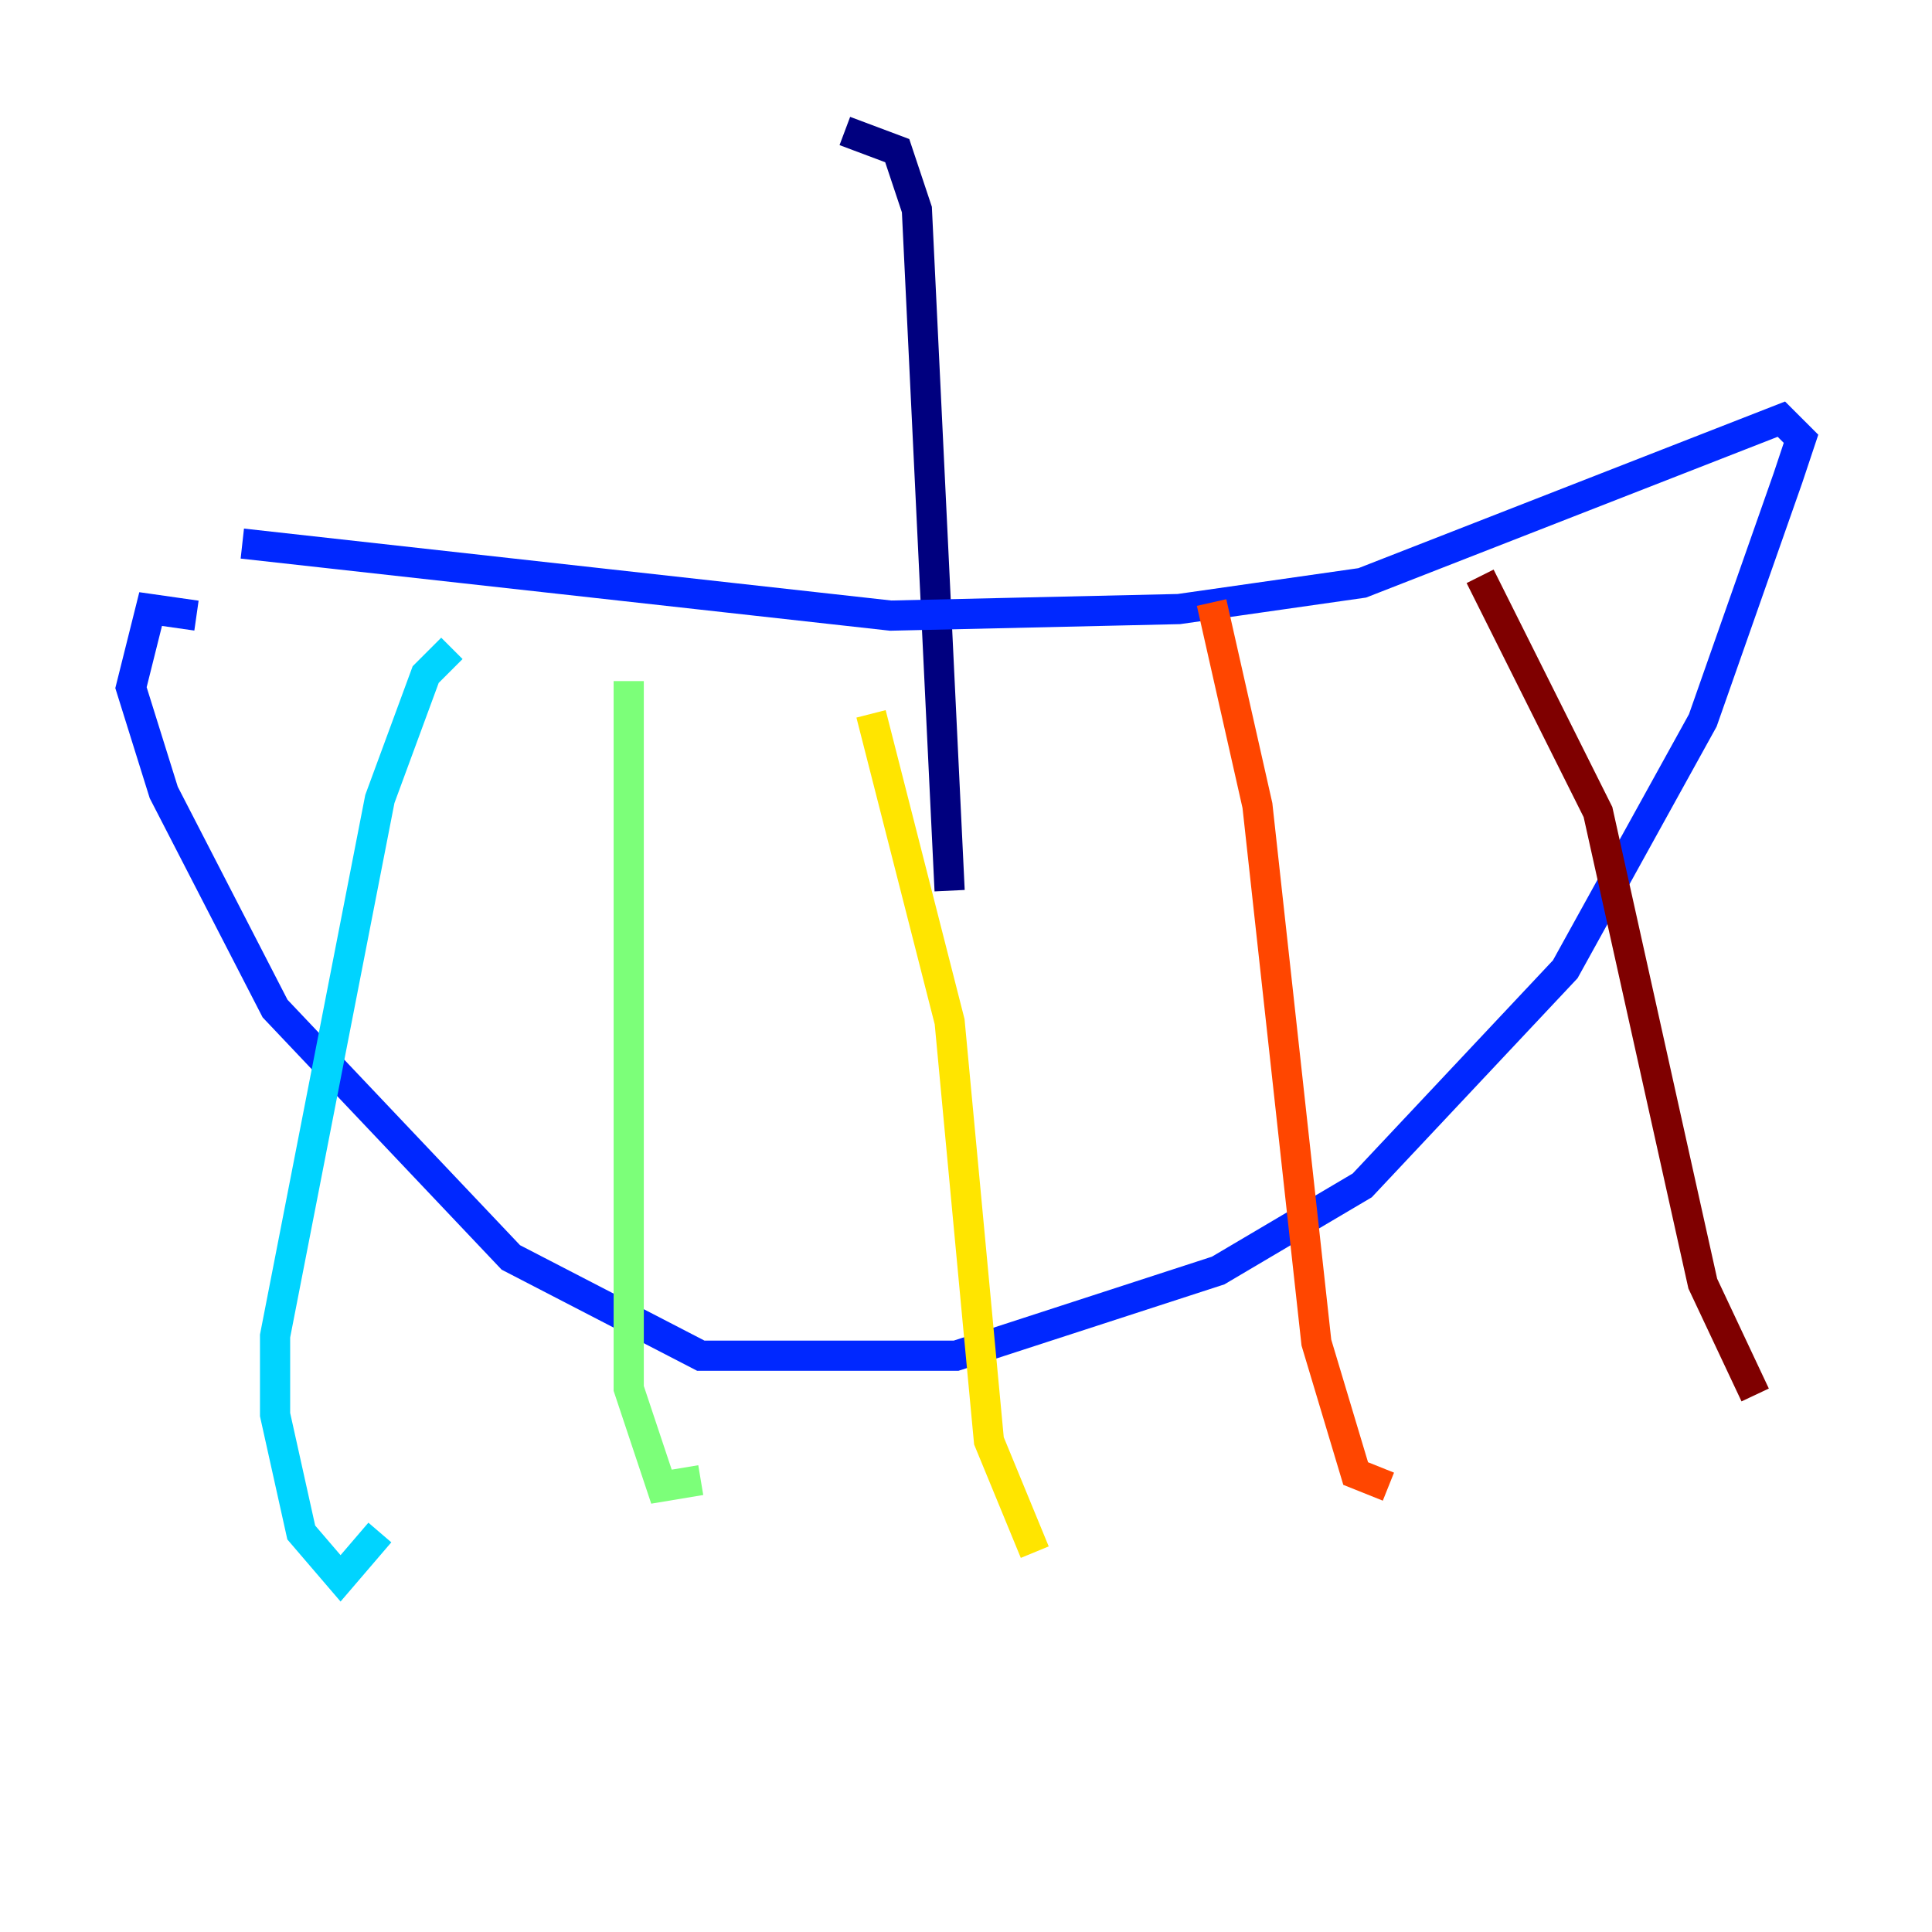 <?xml version="1.0" encoding="utf-8" ?>
<svg baseProfile="tiny" height="128" version="1.2" viewBox="0,0,128,128" width="128" xmlns="http://www.w3.org/2000/svg" xmlns:ev="http://www.w3.org/2001/xml-events" xmlns:xlink="http://www.w3.org/1999/xlink"><defs /><polyline fill="none" points="55.973,8.678 59.444,9.98 60.746,13.885 62.915,59.01" stroke="#00007f" stroke-width="2" /><polyline fill="none" points="13.017,40.786 9.98,40.352 8.678,45.559 10.848,52.502 18.224,66.82 33.844,83.308 46.427,89.817 63.349,89.817 80.705,84.176 90.251,78.536 103.702,64.217 112.814,47.729 118.454,31.675 119.322,29.071 118.02,27.77 90.251,38.617 78.102,40.352 59.01,40.786 16.054,36.014" stroke="#0028ff" stroke-width="2" /><polyline fill="none" points="29.939,42.956 28.203,44.691 25.166,52.936 18.224,88.515 18.224,93.722 19.959,101.532 22.563,104.57 25.166,101.532" stroke="#00d4ff" stroke-width="2" /><polyline fill="none" points="41.654,45.125 41.654,91.986 43.824,98.495 46.427,98.061" stroke="#7cff79" stroke-width="2" /><polyline fill="none" points="57.709,47.295 62.915,67.688 65.519,95.458 68.556,102.834" stroke="#ffe500" stroke-width="2" /><polyline fill="none" points="80.271,39.919 83.308,53.37 87.214,88.949 89.817,97.627 91.986,98.495" stroke="#ff4600" stroke-width="2" /><polyline fill="none" points="98.061,38.183 105.871,53.803 112.814,85.044 116.285,92.42" stroke="#7f0000" stroke-width="2" /></svg>